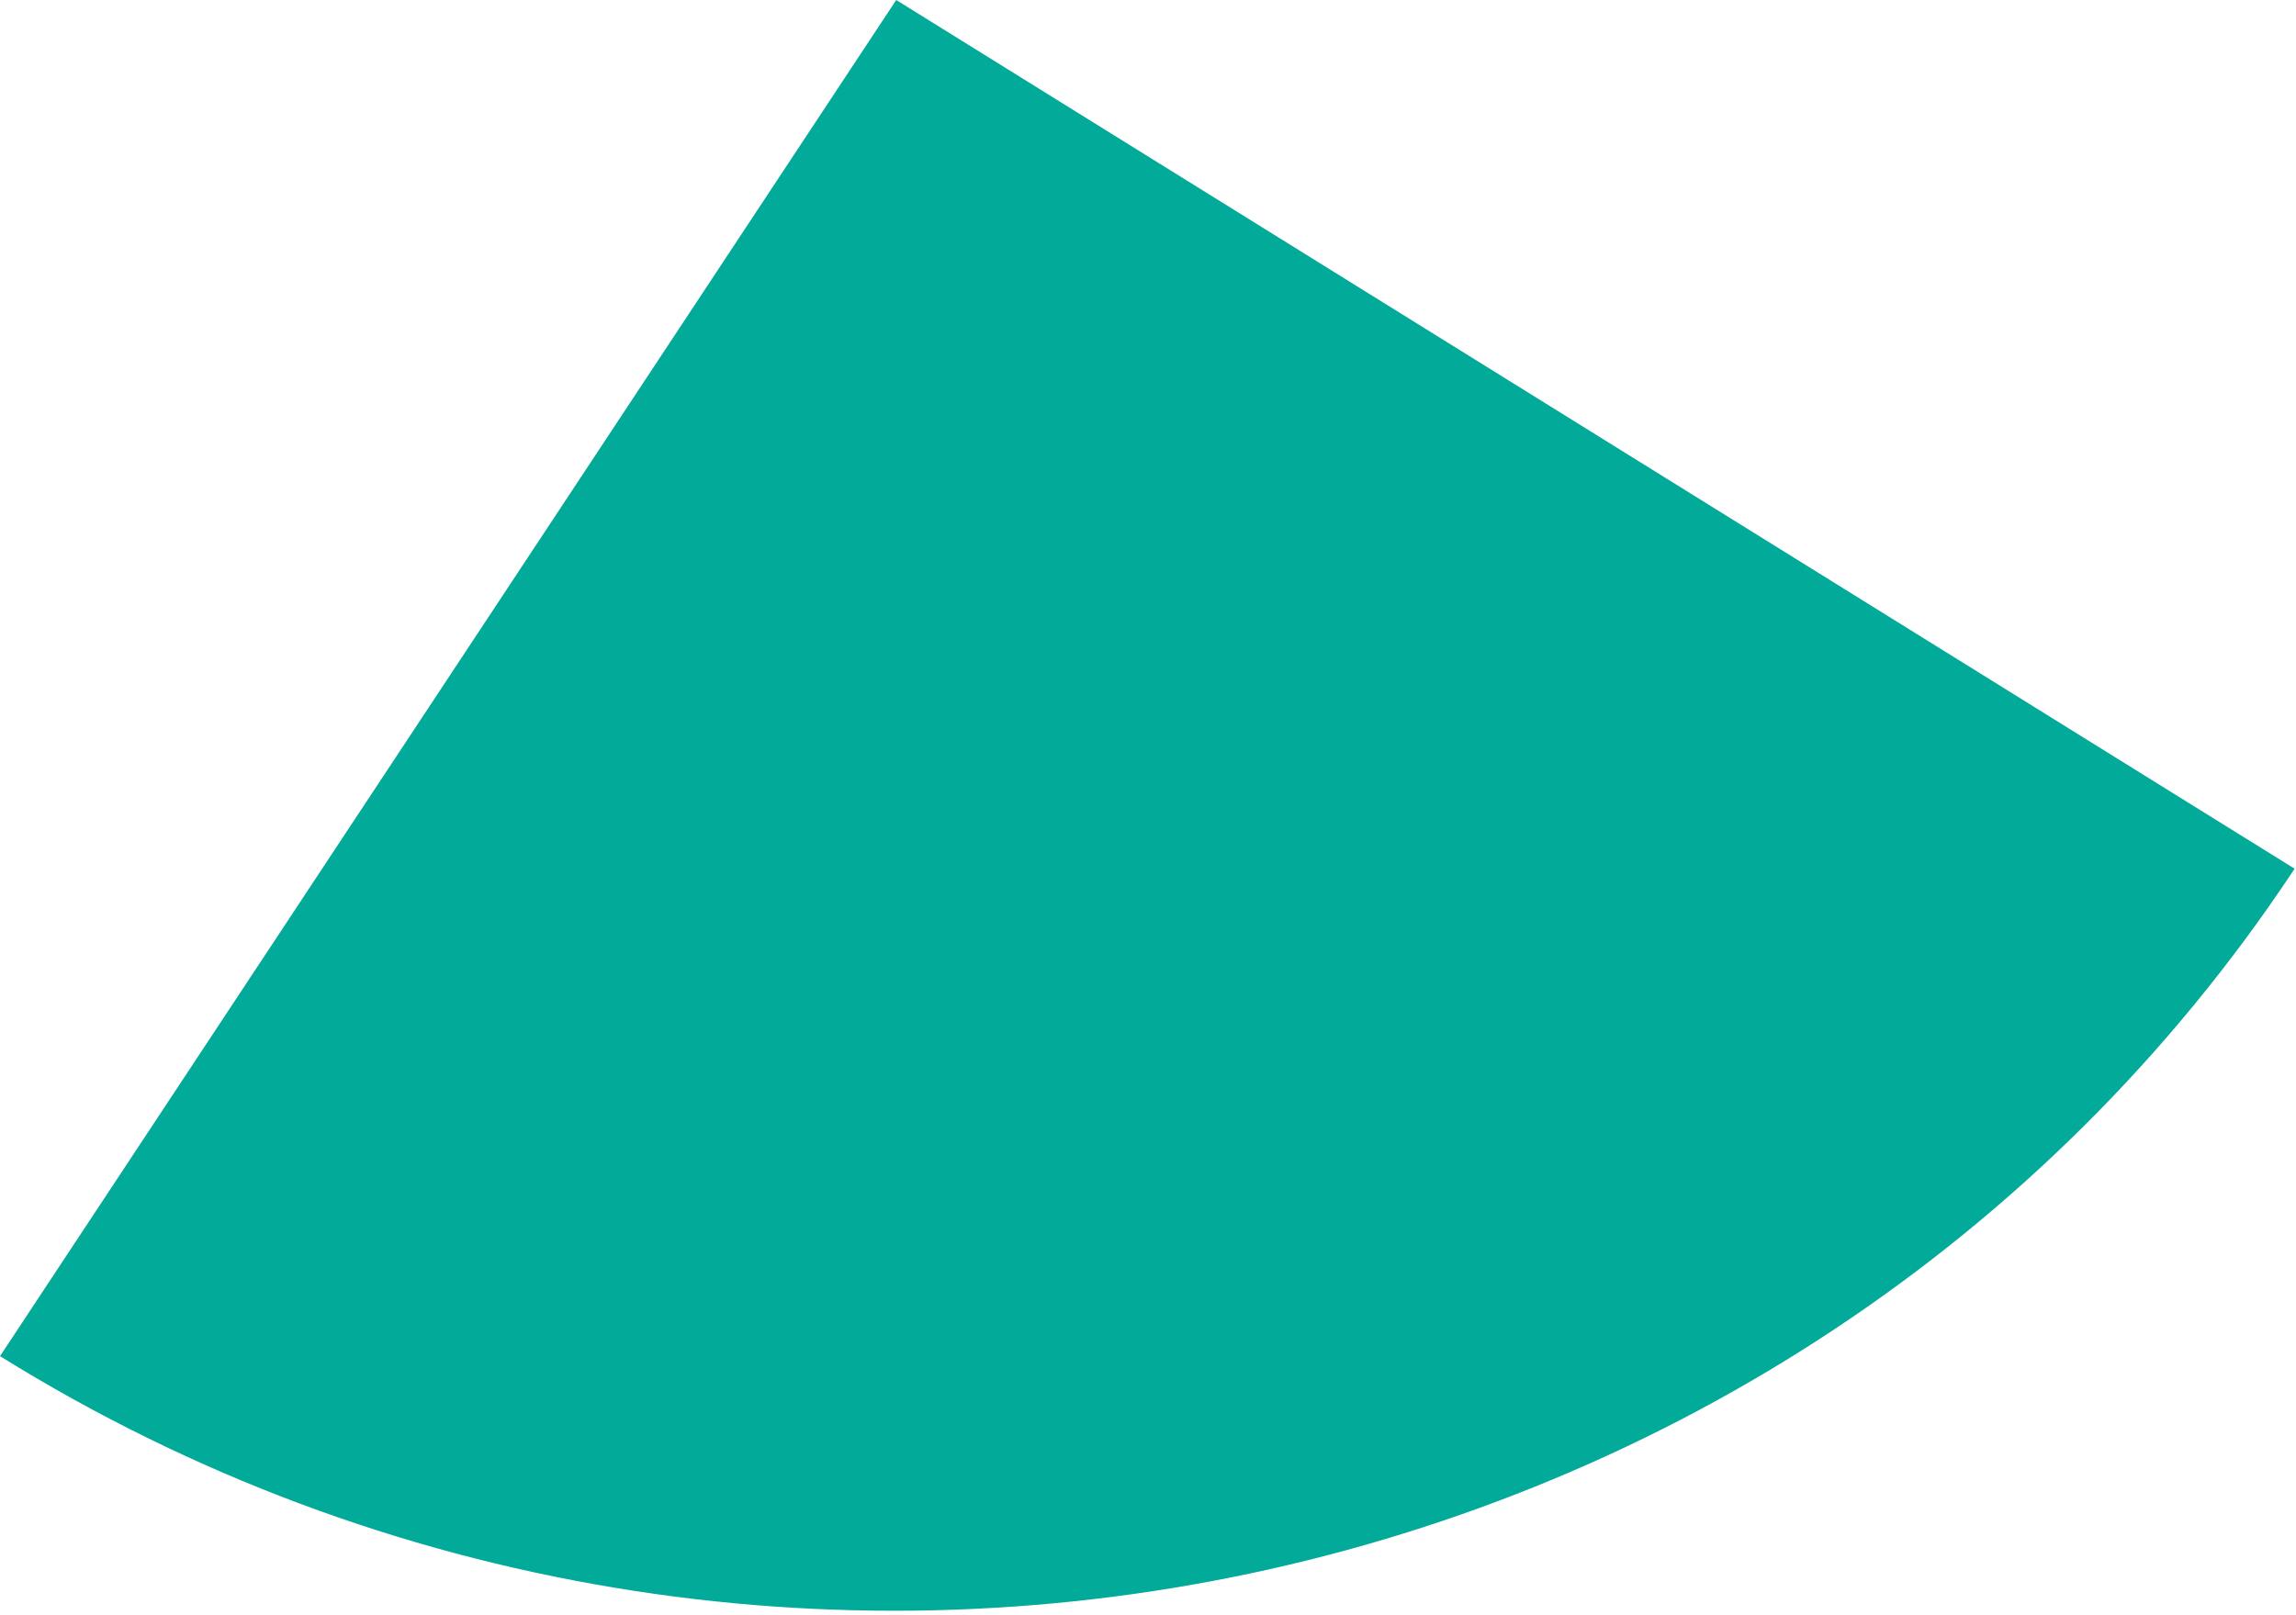 <svg xmlns="http://www.w3.org/2000/svg" width="432" height="304" viewBox="0 0 432 304"><path fill="#02AA99" d="M431.74,163.5 L431.48,163.88 C338.25,304.54 145.17,345.46 0,255.24 L168.63,0 L431.74,163.5 Z"/></svg>